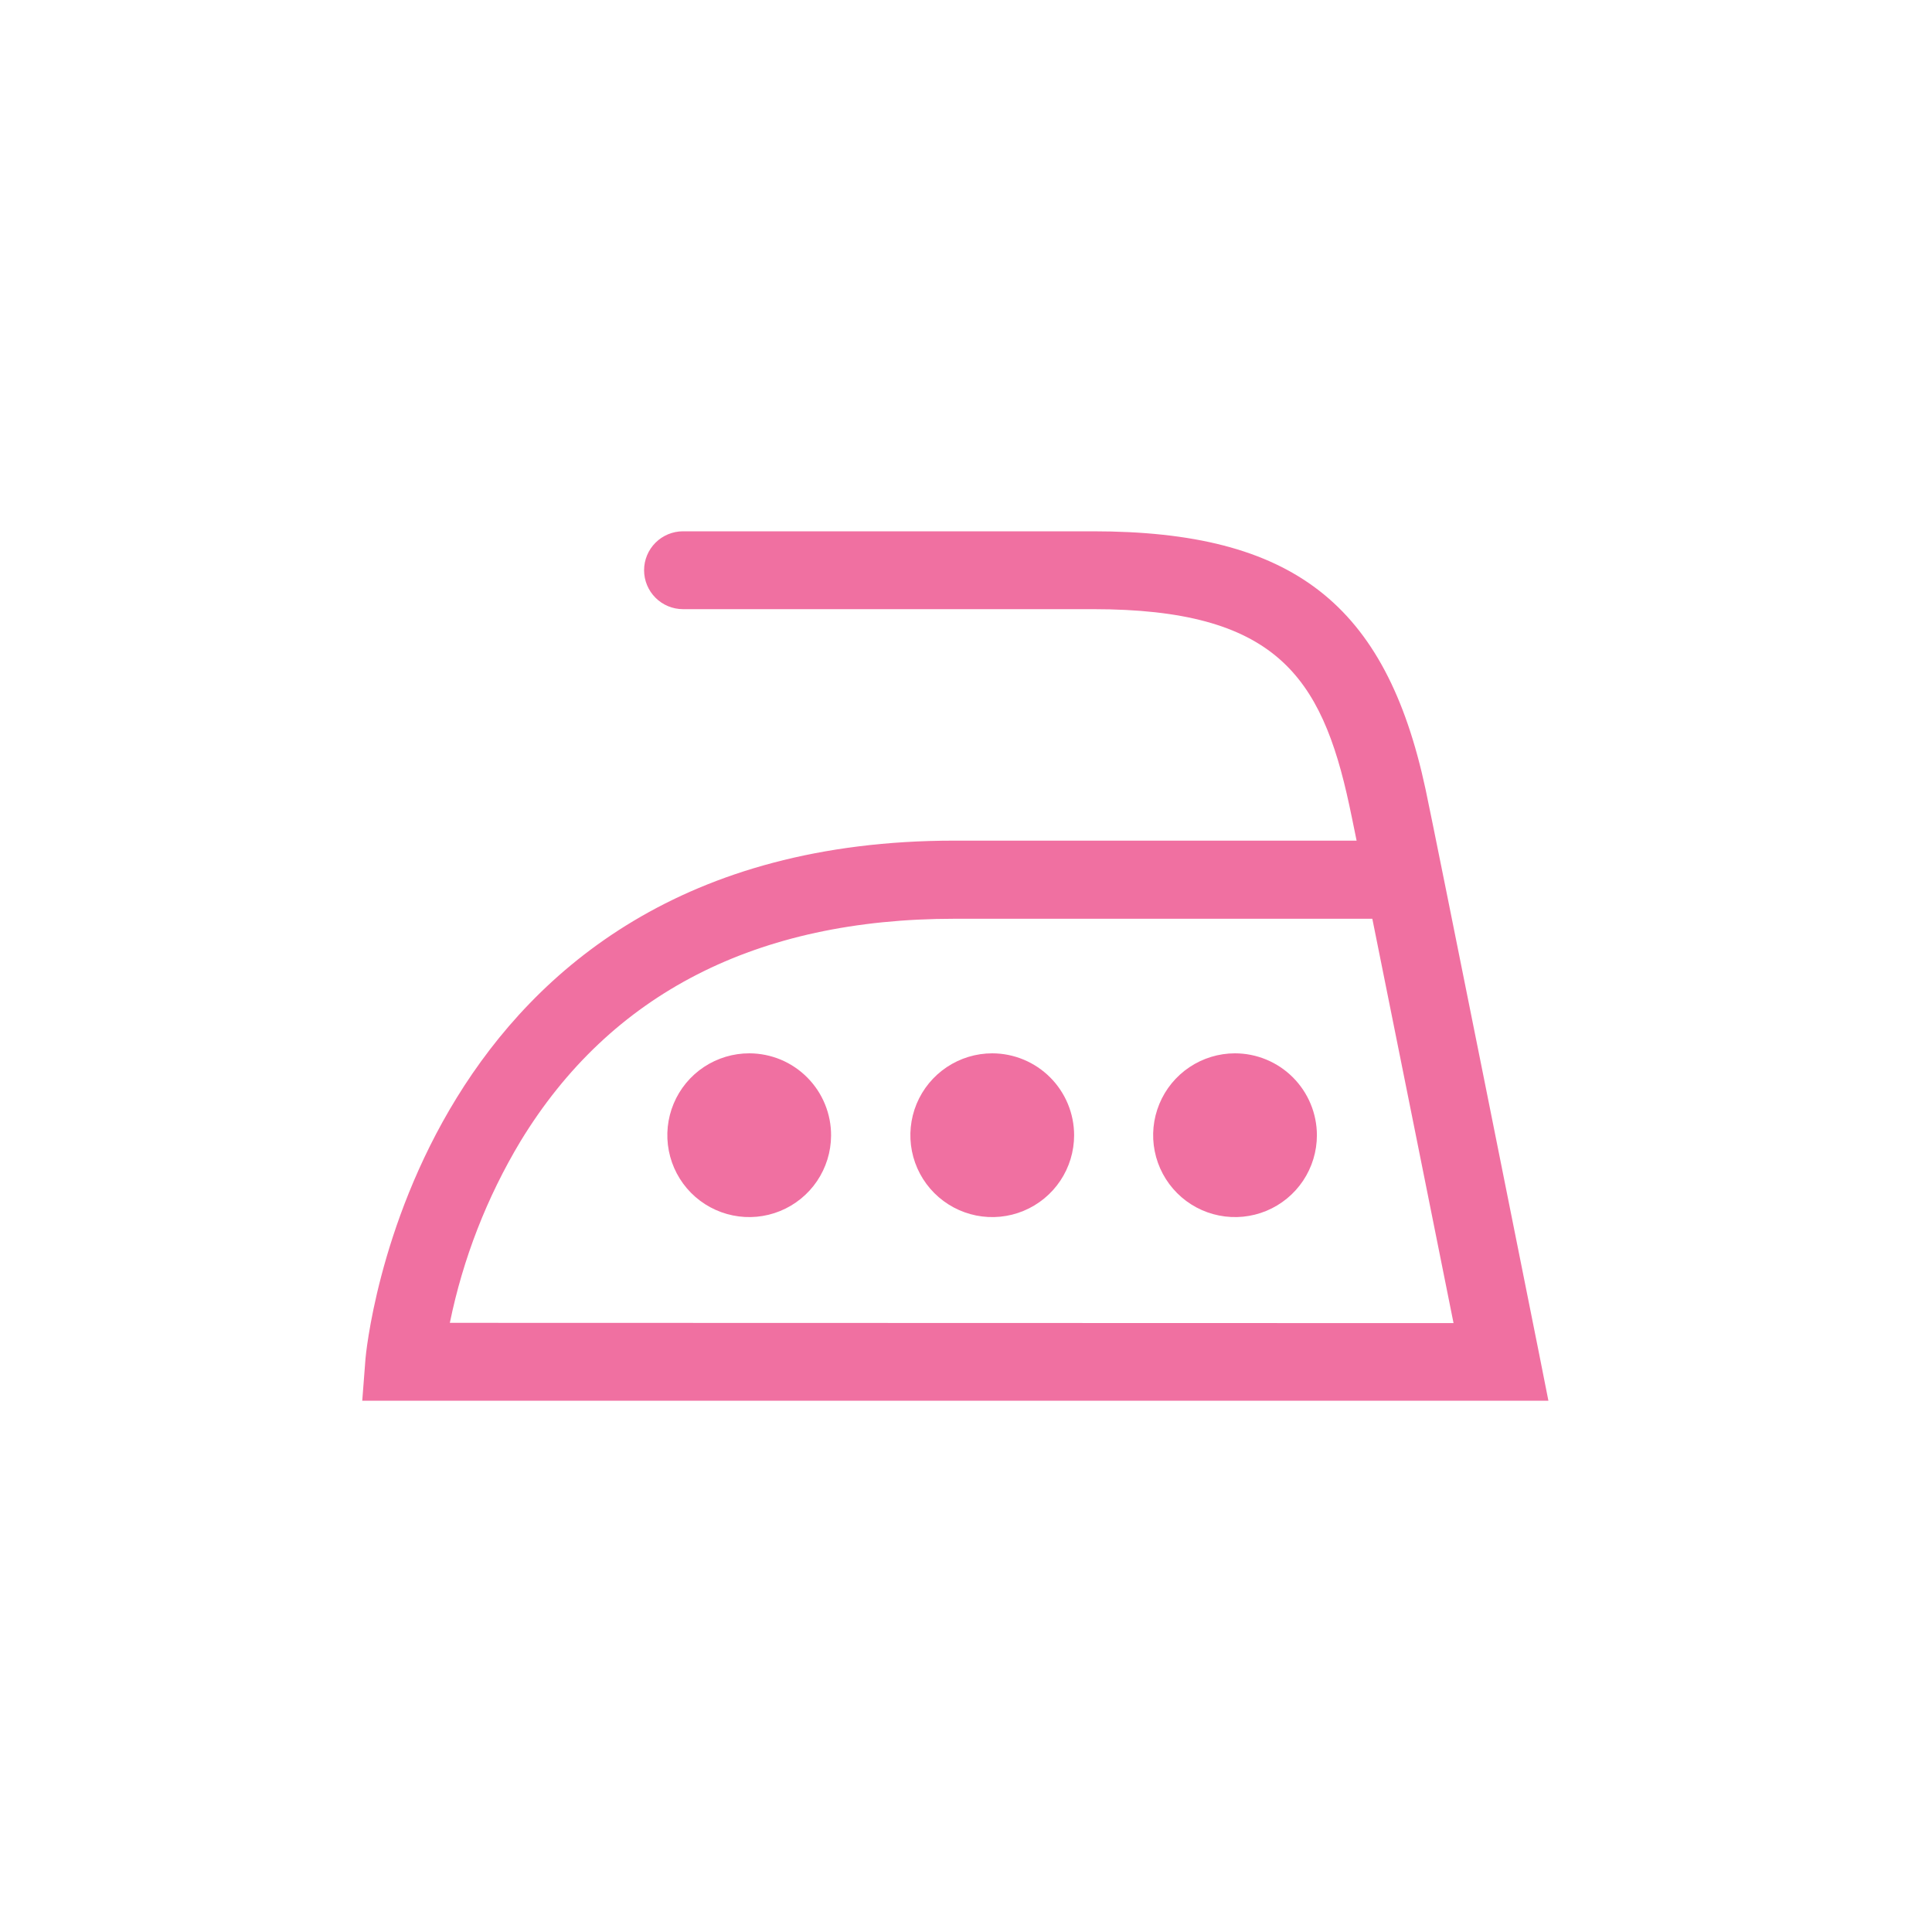 <svg width="80" height="80" viewBox="0 0 80 80" fill="#f070a1" xmlns="http://www.w3.org/2000/svg">
<path fill-rule="evenodd" clip-rule="evenodd" d="M63.734 56.071C63.557 55.19 59.404 34.423 59.028 32.676C57.378 24.993 53.52 22 45.261 22H28.282C27.855 22 27.445 22.17 27.143 22.472C26.84 22.774 26.67 23.184 26.67 23.612C26.67 24.04 26.84 24.449 27.143 24.752C27.445 25.054 27.855 25.224 28.282 25.224H45.261C52.784 25.224 54.718 27.964 55.873 33.353C55.922 33.568 56.024 34.079 56.174 34.809H39.518C17.063 34.809 15.15 56.05 15.134 56.264L15 58H64.116L63.734 56.071ZM18.627 54.776C19.169 52.121 20.16 49.577 21.555 47.254C25.279 41.139 31.324 38.044 39.523 38.044H56.825C57.867 43.197 59.457 51.155 60.188 54.787L18.627 54.776Z" fill="#f070a1"/>
<path fill-rule="evenodd" clip-rule="evenodd" d="M41.087 43.616C40.416 43.616 39.761 43.815 39.203 44.188C38.646 44.56 38.211 45.09 37.954 45.709C37.698 46.329 37.631 47.01 37.761 47.668C37.892 48.326 38.215 48.93 38.689 49.404C39.163 49.878 39.768 50.201 40.425 50.332C41.083 50.463 41.765 50.396 42.384 50.139C43.004 49.882 43.533 49.448 43.906 48.89C44.278 48.333 44.477 47.677 44.477 47.007C44.476 46.108 44.118 45.246 43.483 44.611C42.847 43.975 41.986 43.618 41.087 43.616V43.616Z" fill="#f070a1"/>
<path fill-rule="evenodd" clip-rule="evenodd" d="M31.034 43.616C30.363 43.614 29.708 43.811 29.149 44.181C28.591 44.551 28.154 45.079 27.896 45.697C27.637 46.315 27.567 46.996 27.695 47.654C27.823 48.311 28.142 48.917 28.614 49.393C29.086 49.869 29.688 50.194 30.344 50.328C31.001 50.463 31.682 50.399 32.303 50.146C32.923 49.893 33.455 49.462 33.831 48.907C34.206 48.352 34.409 47.698 34.413 47.028C34.416 46.582 34.331 46.14 34.162 45.727C33.994 45.313 33.745 44.938 33.431 44.621C33.118 44.304 32.744 44.052 32.333 43.879C31.921 43.707 31.48 43.618 31.034 43.616V43.616Z" fill="#f070a1"/>
<path fill-rule="evenodd" clip-rule="evenodd" d="M51.134 43.616C50.464 43.617 49.809 43.817 49.252 44.19C48.695 44.563 48.261 45.093 48.006 45.713C47.75 46.333 47.683 47.014 47.815 47.671C47.946 48.329 48.27 48.932 48.744 49.406C49.218 49.88 49.822 50.202 50.48 50.332C51.138 50.463 51.819 50.395 52.438 50.139C53.057 49.882 53.587 49.447 53.959 48.89C54.331 48.332 54.53 47.677 54.53 47.007C54.529 46.107 54.17 45.245 53.533 44.609C52.897 43.973 52.034 43.616 51.134 43.616V43.616Z" fill="#f070a1"/>
</svg>
